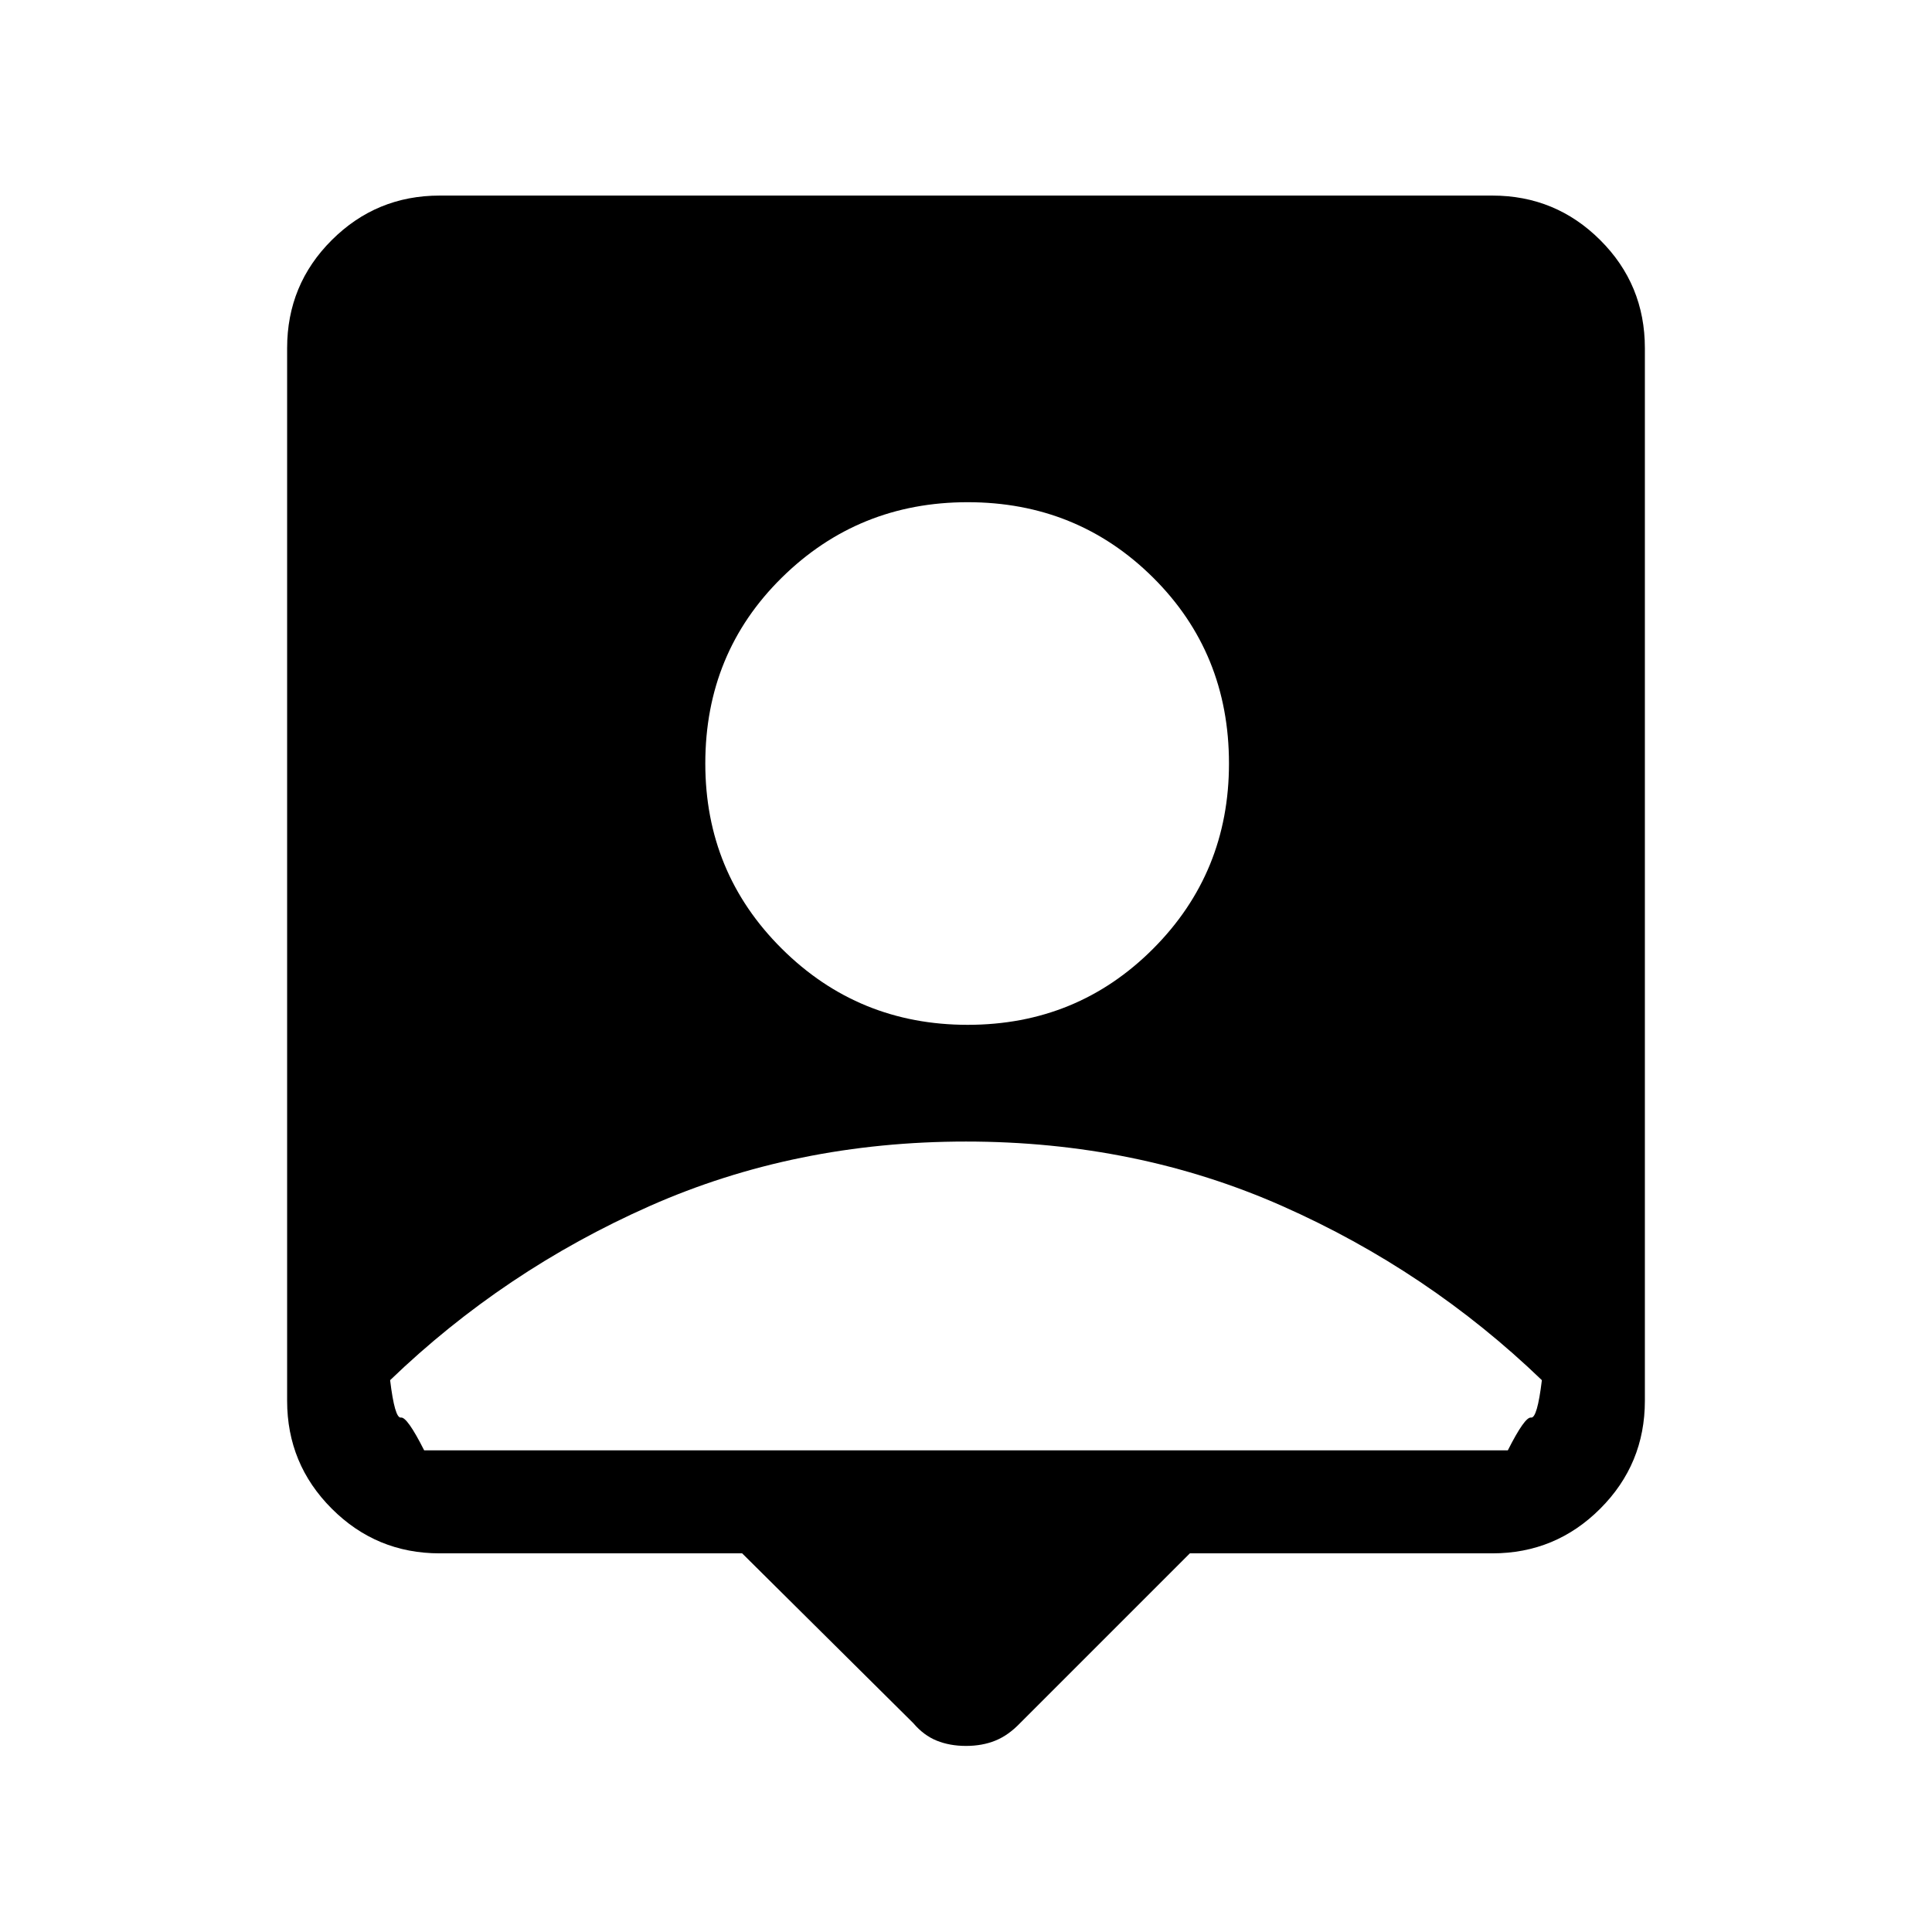 <svg xmlns="http://www.w3.org/2000/svg" height="40" viewBox="0 -960 960 960" width="40"><path d="M368.77-188.15H218.46q-31.42 0-53.6-22.19-22.19-22.19-22.19-53.61v-523.08q0-31.57 22.19-53.68 22.18-22.11 53.6-22.11h523.08q31.42 0 53.6 22.11 22.19 22.11 22.19 53.68v523.08q0 31.42-22.19 53.61-22.18 22.19-53.6 22.19H591.23l-84.38 84.38q-5.83 6.08-12.31 8.69-6.48 2.62-14.54 2.62-8.06 0-14.54-2.62-6.48-2.61-11.64-8.69l-85.05-84.38Zm112.05-262.62q54.42 0 92.14-37.79 37.71-37.79 37.71-92.06 0-54.93-37.71-92.39-37.72-37.45-92.14-37.45-54.27 0-92.31 37.45-38.05 37.46-38.05 92.39 0 54.27 38.05 92.06 38.04 37.79 92.31 37.79ZM210.77-239.33h538.46q8.46-16.75 11.54-16.29 3.08.47 5.38-18.58-56.61-54.47-128.98-86.52-72.38-32.05-157.17-32.05-84.79 0-157.17 32.05-72.37 32.05-128.98 86.52 2.3 19.05 5.38 18.58 3.08-.46 11.54 16.29Z"/></svg>